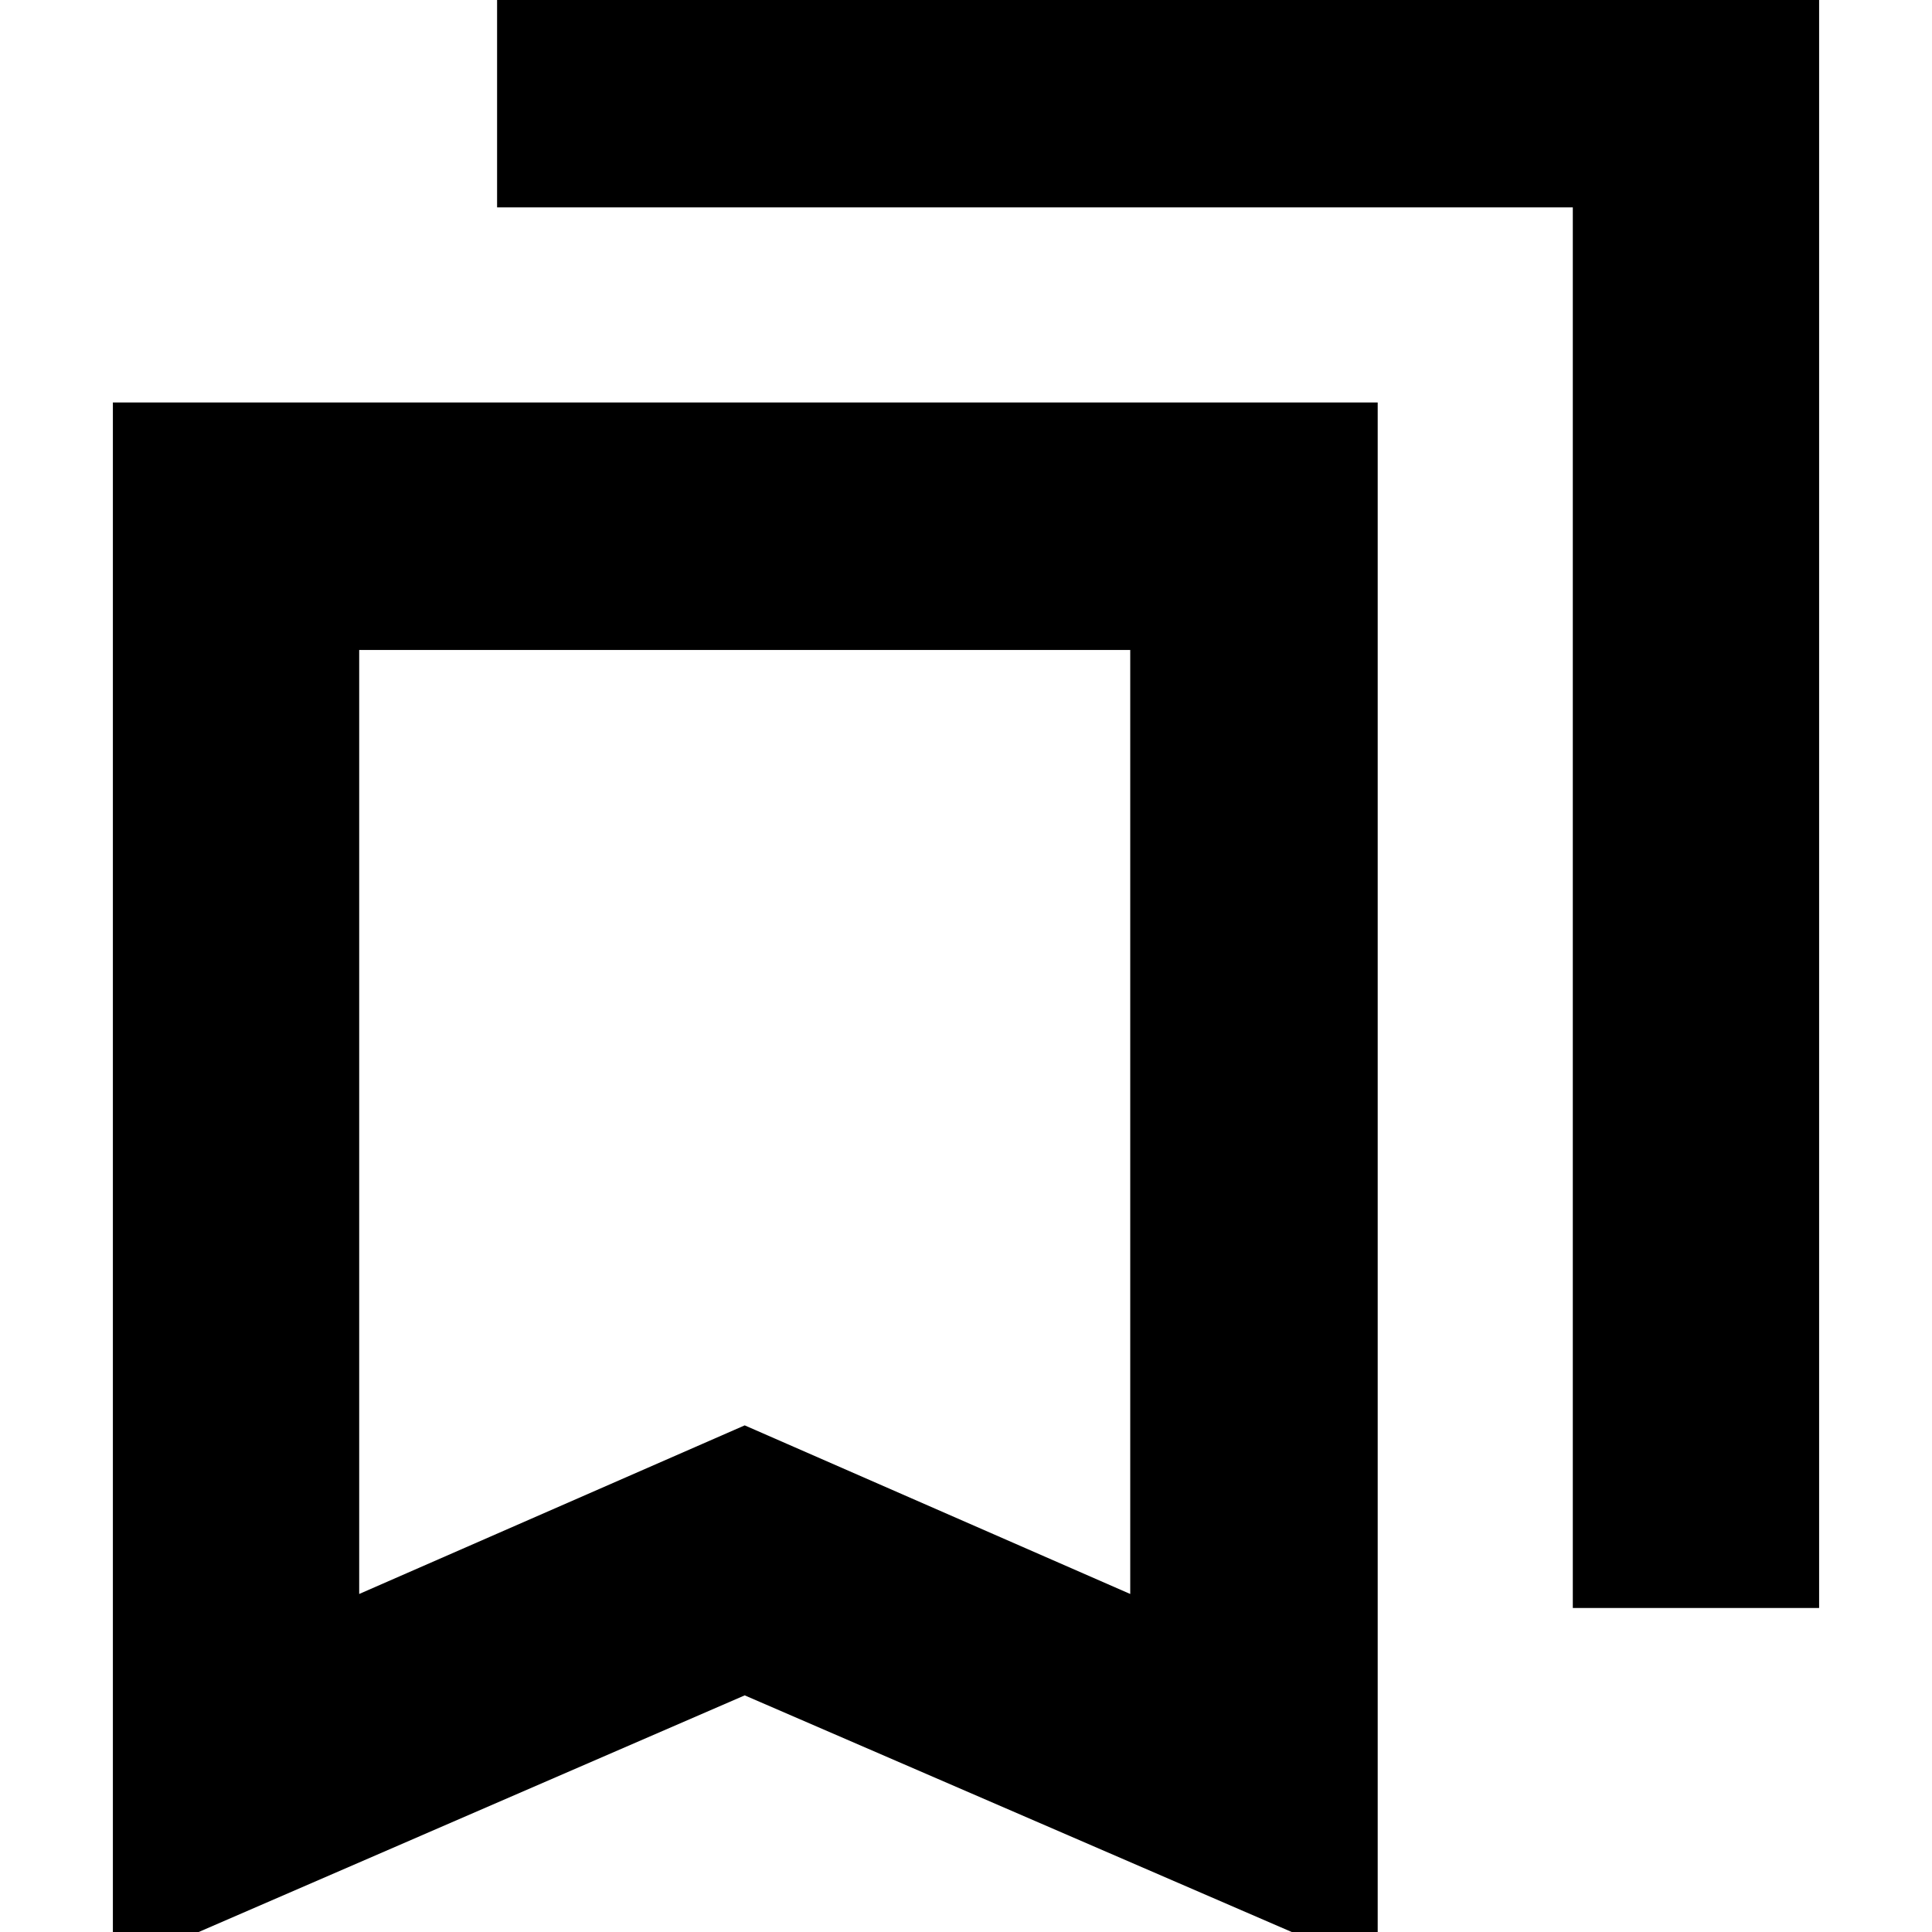 <svg xmlns="http://www.w3.org/2000/svg" height="24" viewBox="0 -960 960 960" width="24"><path d="M56.09 18.48V-760h628.48V18.48L370.04-117.58 56.09 18.48Zm122.39-186.44 191.56-83.78 191.57 83.78v-469.08H178.48v469.08ZM781.52-161v-695.96H247v-122.95h656.91V-161H781.52ZM178.48-637.04h383.13-383.13Z"/></svg>